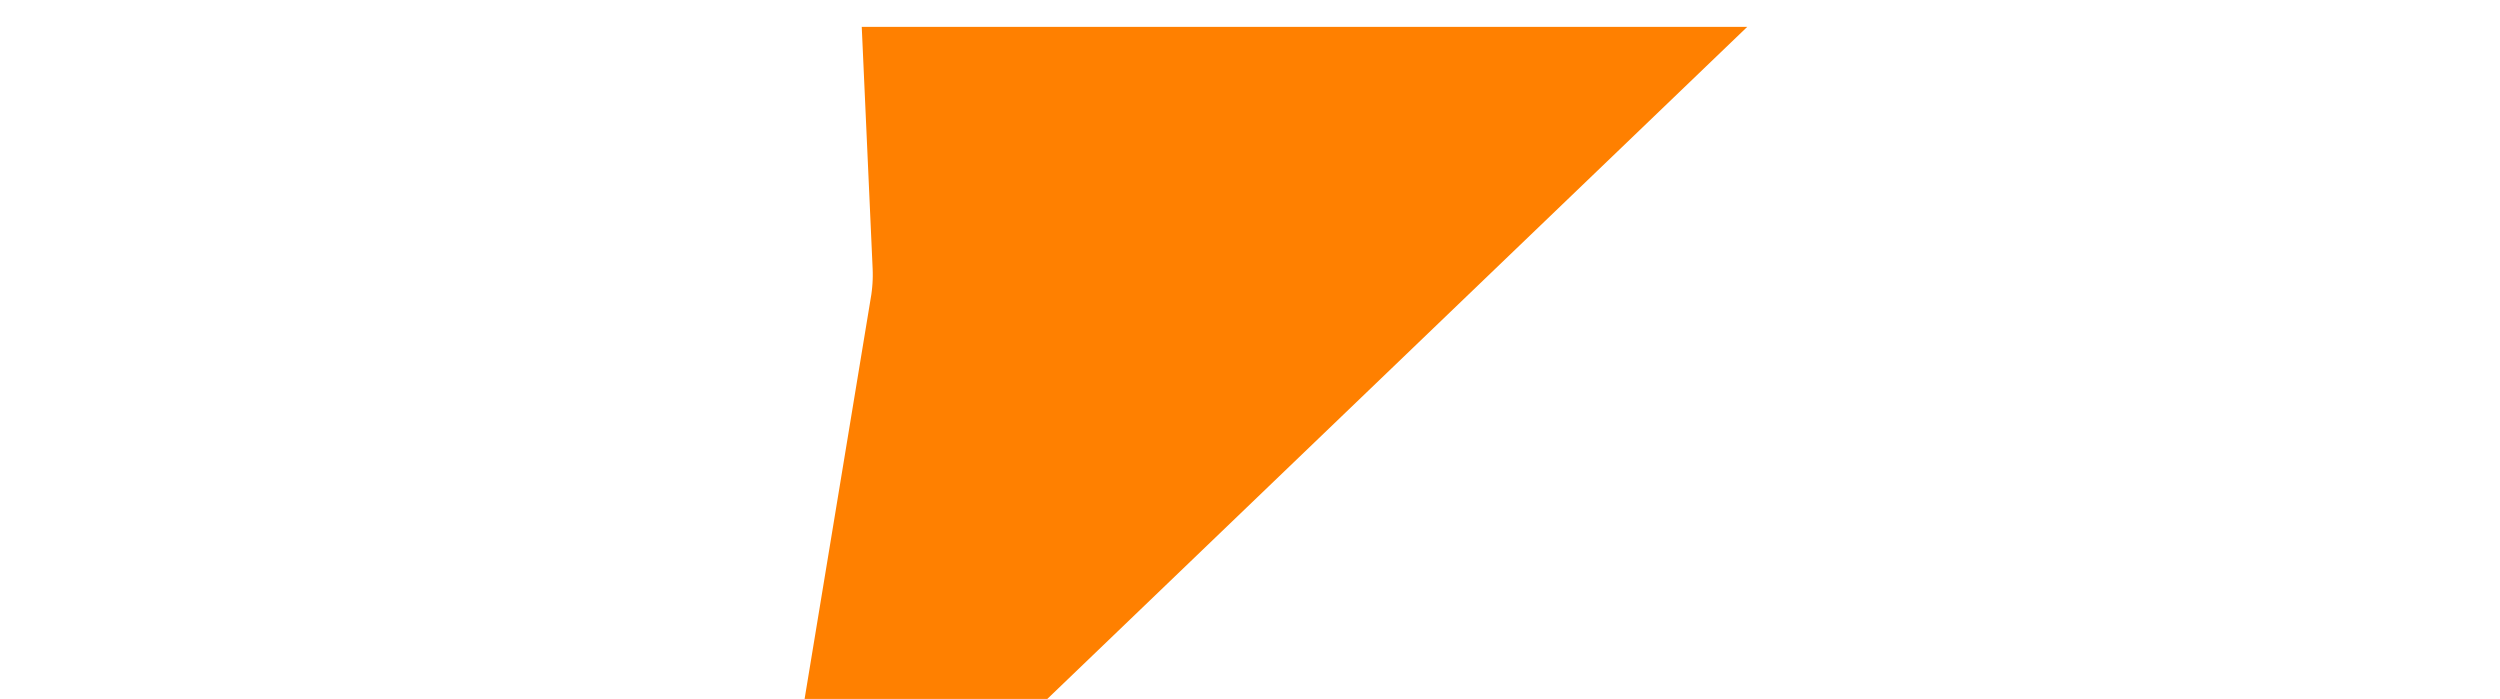<svg width="93" height="26" viewBox="0 0 93 26" fill="none" xmlns="http://www.w3.org/2000/svg">
<path d="M40.781 12.468C40.93 11.565 40.998 10.616 40.954 9.625C40.952 9.583 40.95 9.542 40.948 9.5H43.872L40.781 12.468Z" stroke="#FF8000" stroke-width="17"/>
</svg>
